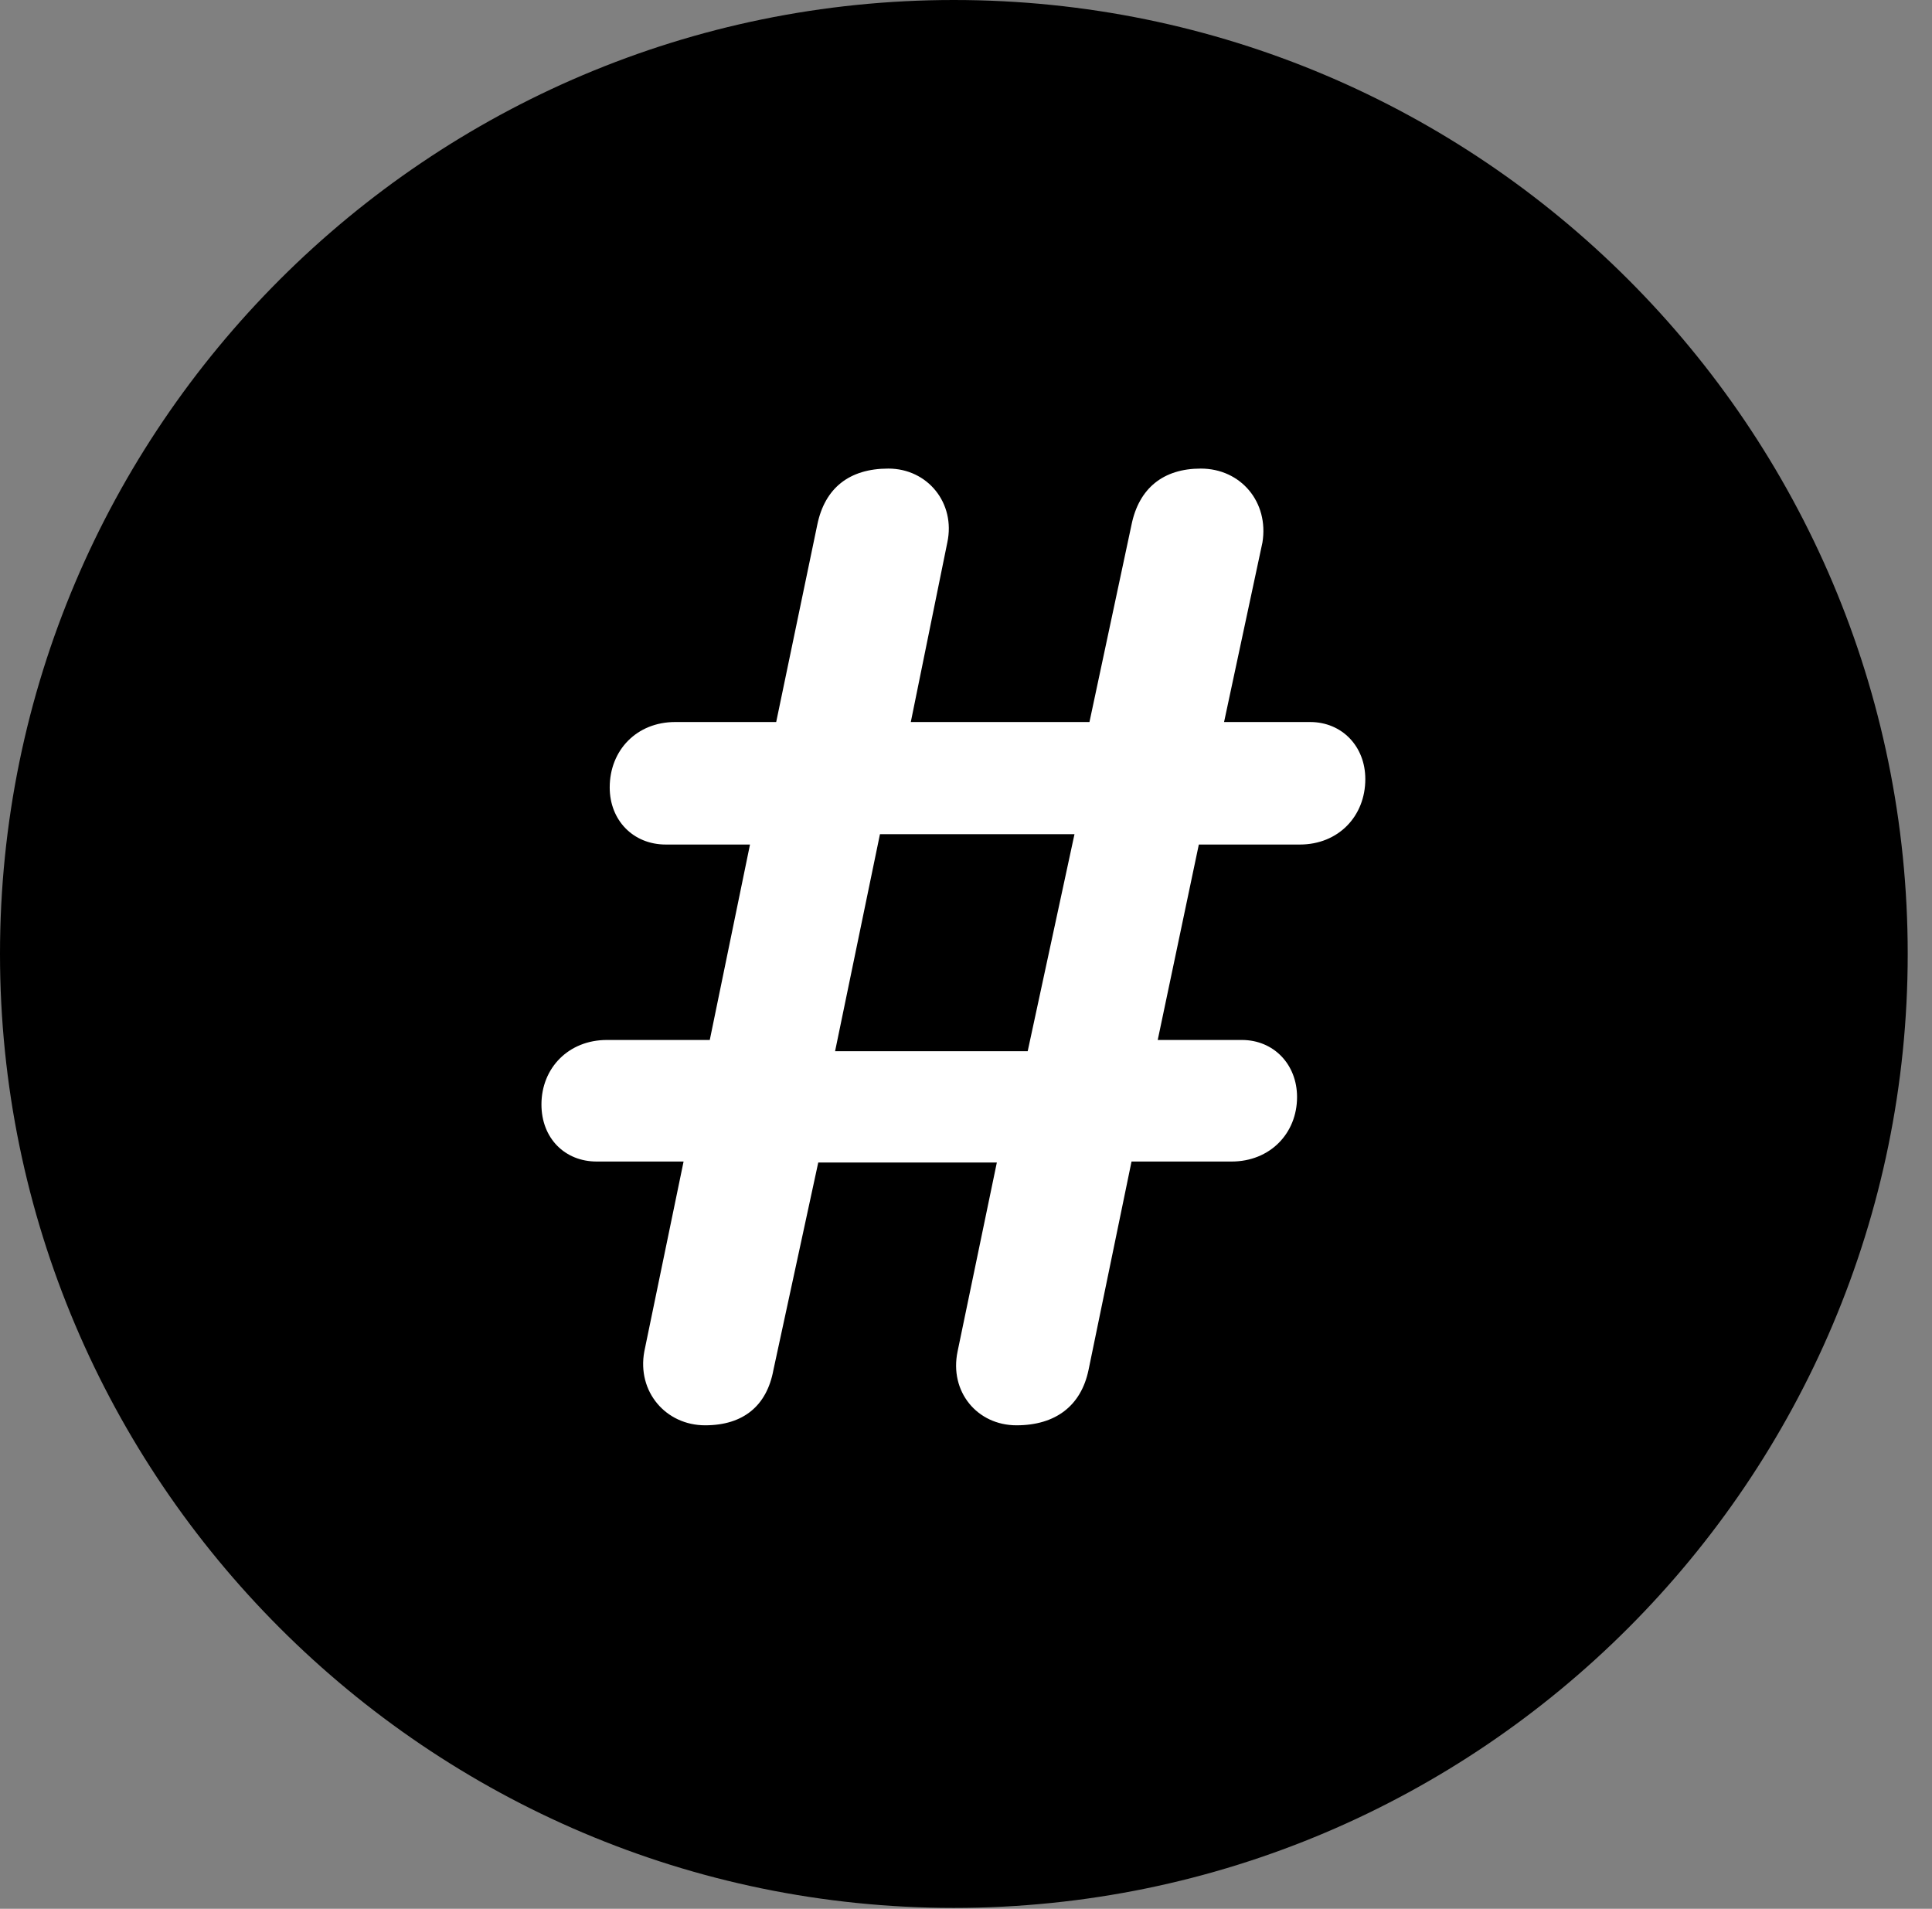 <svg version="1.1" xmlns="http://www.w3.org/2000/svg" xmlns:xlink="http://www.w3.org/1999/xlink" viewBox="0 0 28.246 27.904">
 <rect x="0" y="0" width="28.246" height="27.904" fill="#808080" stroke="none"/>
 <g>
  
  <path d="M13.945 27.891C21.643 27.891 27.891 21.629 27.891 13.945C27.891 6.248 21.643 0 13.945 0C6.262 0 0 6.248 0 13.945C0 21.629 6.262 27.891 13.945 27.891Z" style="fill:hsl(0 0 0/0.85)"></path>
  <path d="M10.309 20.836C9.734 20.836 9.311 20.344 9.42 19.756L9.994 16.98L8.723 16.98C8.258 16.98 7.916 16.639 7.916 16.146C7.916 15.613 8.312 15.203 8.873 15.203L10.377 15.203L10.965 12.346L9.734 12.346C9.256 12.346 8.914 11.99 8.914 11.512C8.914 10.965 9.311 10.555 9.871 10.555L11.348 10.555L11.949 7.67C12.059 7.137 12.414 6.85 12.988 6.85C13.562 6.85 13.973 7.355 13.85 7.93L13.316 10.555L15.928 10.555L16.543 7.67C16.652 7.137 17.008 6.85 17.555 6.85C18.143 6.85 18.553 7.342 18.457 7.93L17.896 10.555L19.154 10.555C19.619 10.555 19.961 10.91 19.961 11.389C19.961 11.935 19.564 12.346 19.004 12.346L17.527 12.346L16.926 15.203L18.156 15.203C18.621 15.203 18.963 15.559 18.963 16.037C18.963 16.57 18.566 16.98 18.006 16.98L16.543 16.98L15.914 20.029C15.805 20.549 15.435 20.836 14.861 20.836C14.287 20.836 13.877 20.344 14 19.756L14.574 16.994L11.963 16.994L11.307 20.029C11.211 20.549 10.869 20.836 10.309 20.836ZM12.209 15.367L15.025 15.367L15.709 12.195L12.865 12.195Z" style="fill:white"></path>
 </g>
</svg>